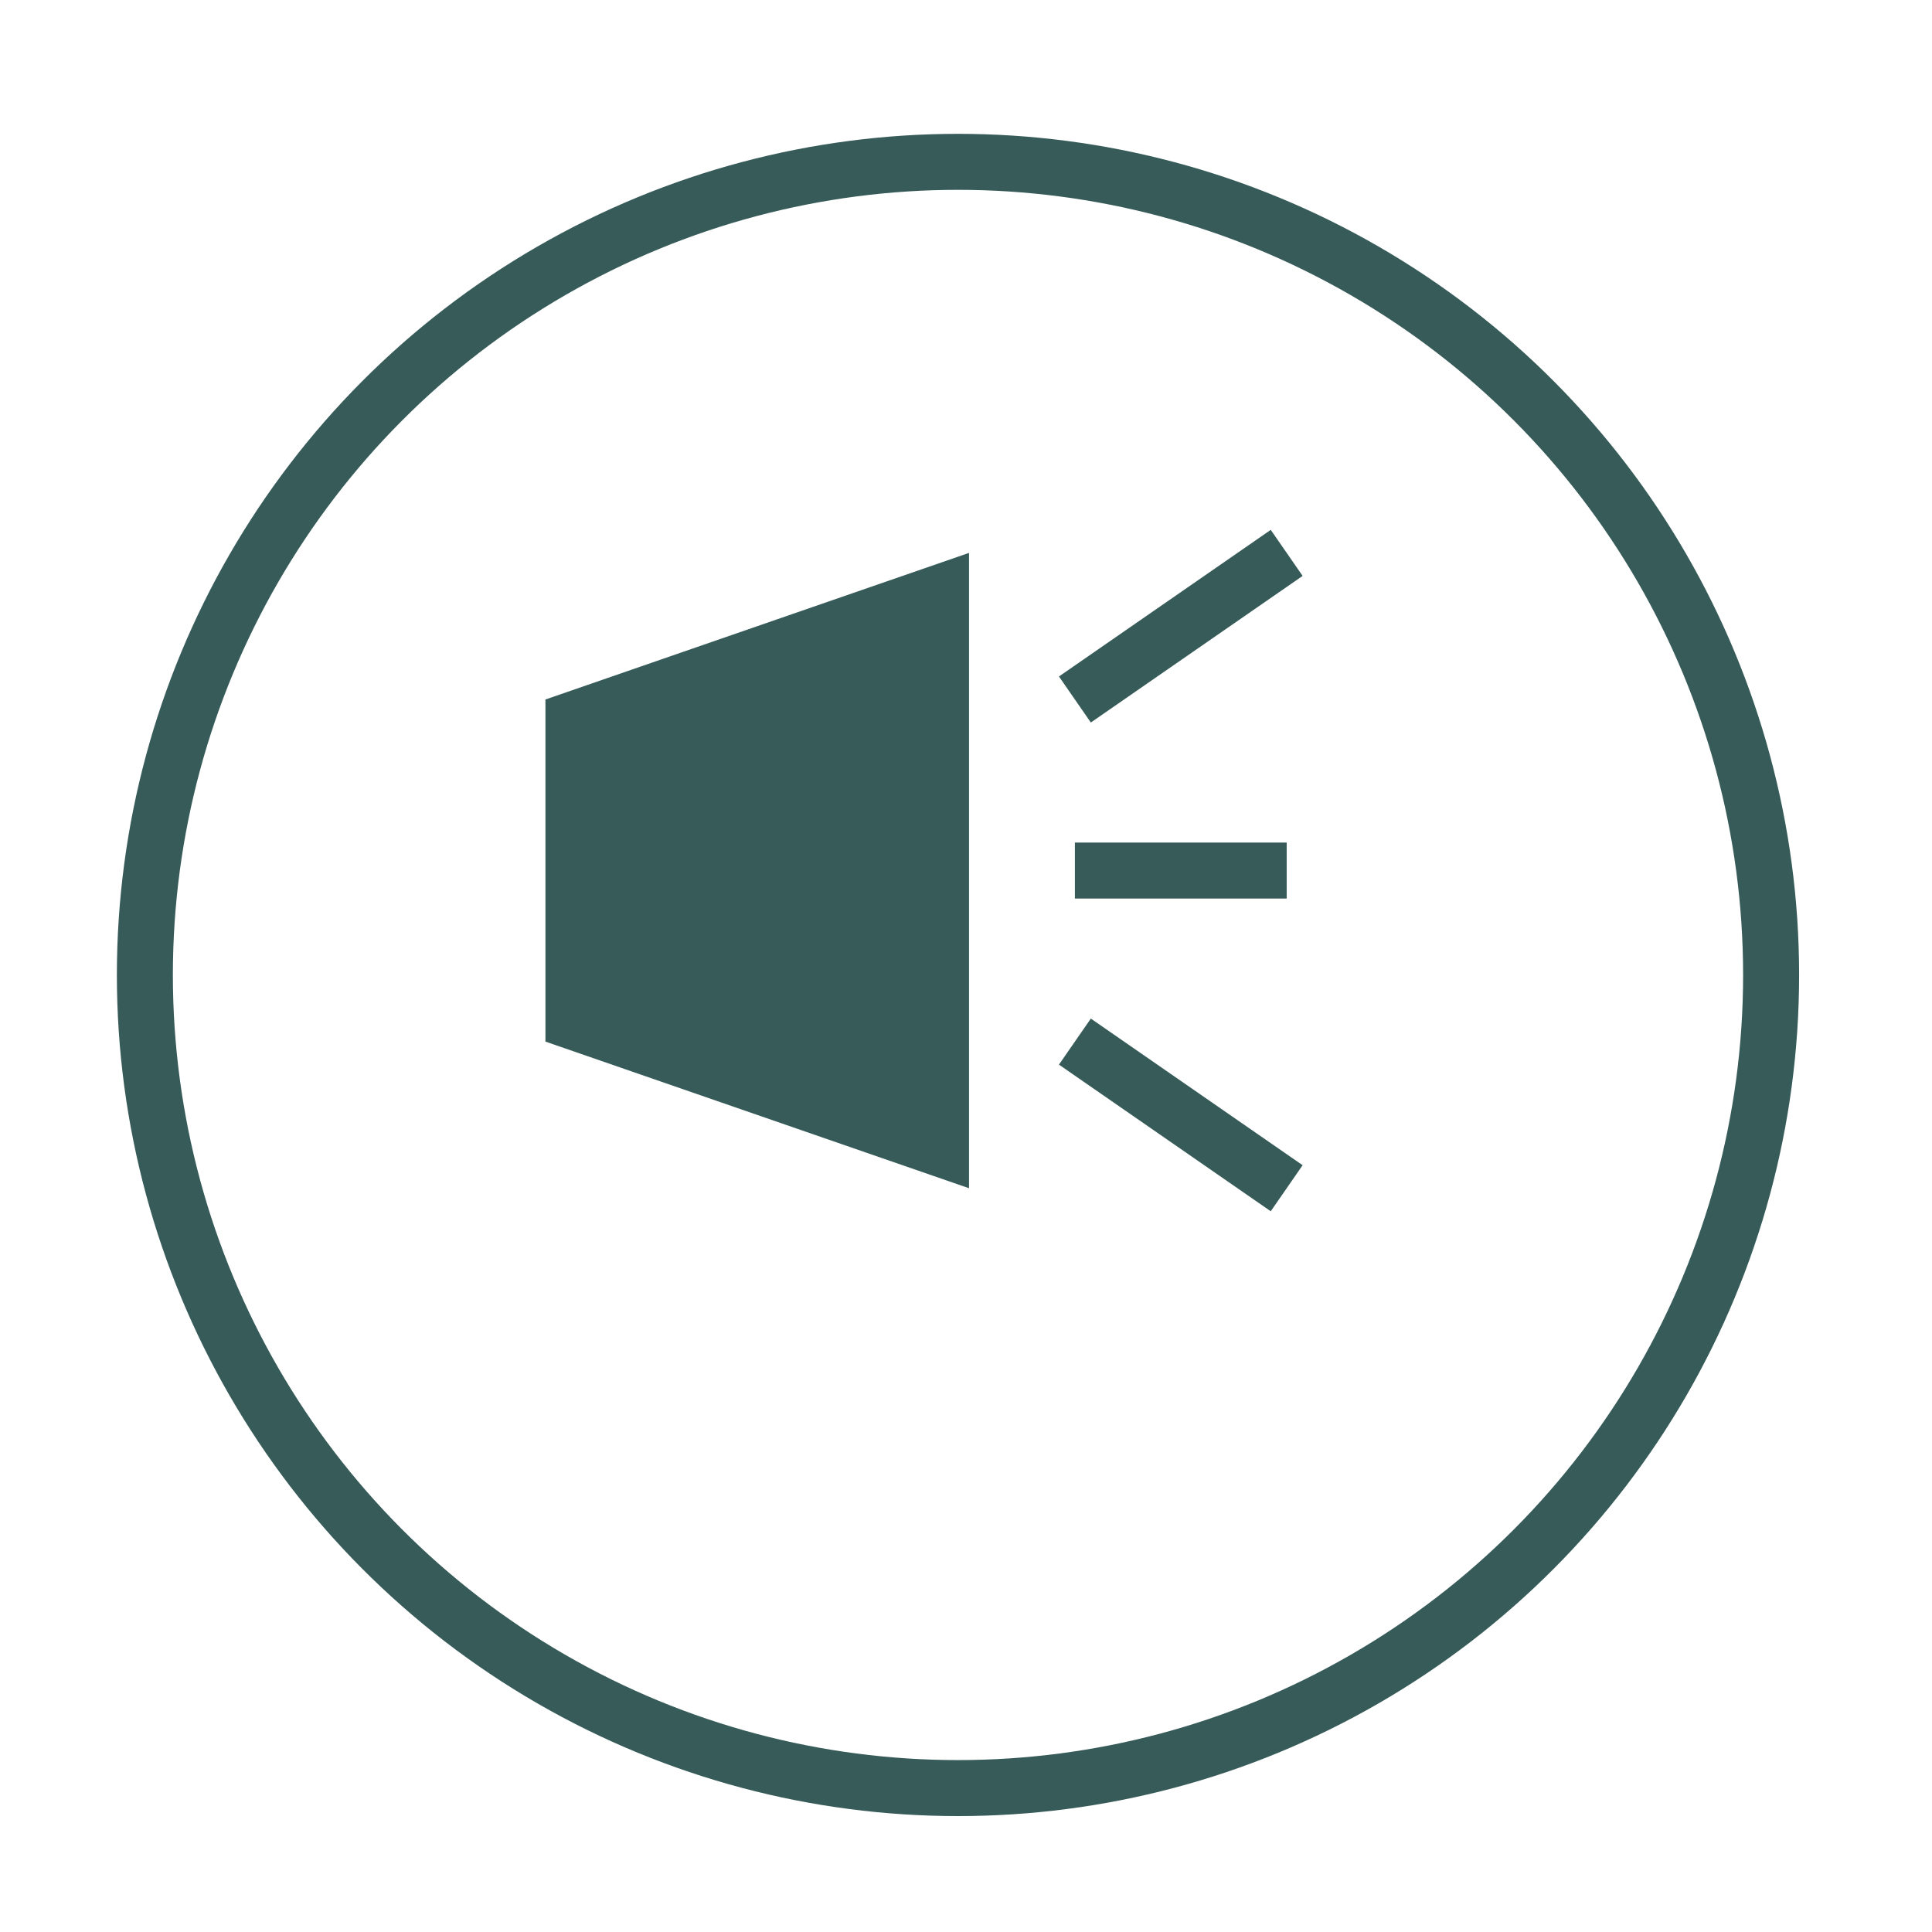 <svg width="69" height="69" viewBox="0 0 69 69" fill="none" xmlns="http://www.w3.org/2000/svg">
<g filter="url(#filter0_d)">
<circle cx="34.214" cy="30.82" r="30.04" fill="white"/>
<circle cx="34.214" cy="30.82" r="29.04" stroke="#365B59" stroke-width="2"/>
</g>
<path d="M19.48 24.982L34.608 19.746V42.437L19.48 37.2V24.982Z" fill="#365B59"/>
<path d="M38.389 24.982L45.953 19.746M45.953 42.437L38.389 37.2M38.389 31.091H45.953" stroke="#365B59" stroke-width="2"/>
<defs>
<filter id="filter0_d" x="0.174" y="0.78" width="68.079" height="68.079" filterUnits="userSpaceOnUse" color-interpolation-filters="sRGB">
<feFlood flood-opacity="0" result="BackgroundImageFix"/>
<feColorMatrix in="SourceAlpha" type="matrix" values="0 0 0 0 0 0 0 0 0 0 0 0 0 0 0 0 0 0 127 0"/>
<feOffset dy="4"/>
<feGaussianBlur stdDeviation="2"/>
<feColorMatrix type="matrix" values="0 0 0 0 0 0 0 0 0 0 0 0 0 0 0 0 0 0 0.25 0"/>
<feBlend mode="normal" in2="BackgroundImageFix" result="effect1_dropShadow"/>
<feBlend mode="normal" in="SourceGraphic" in2="effect1_dropShadow" result="shape"/>
</filter>
</defs>
</svg>
